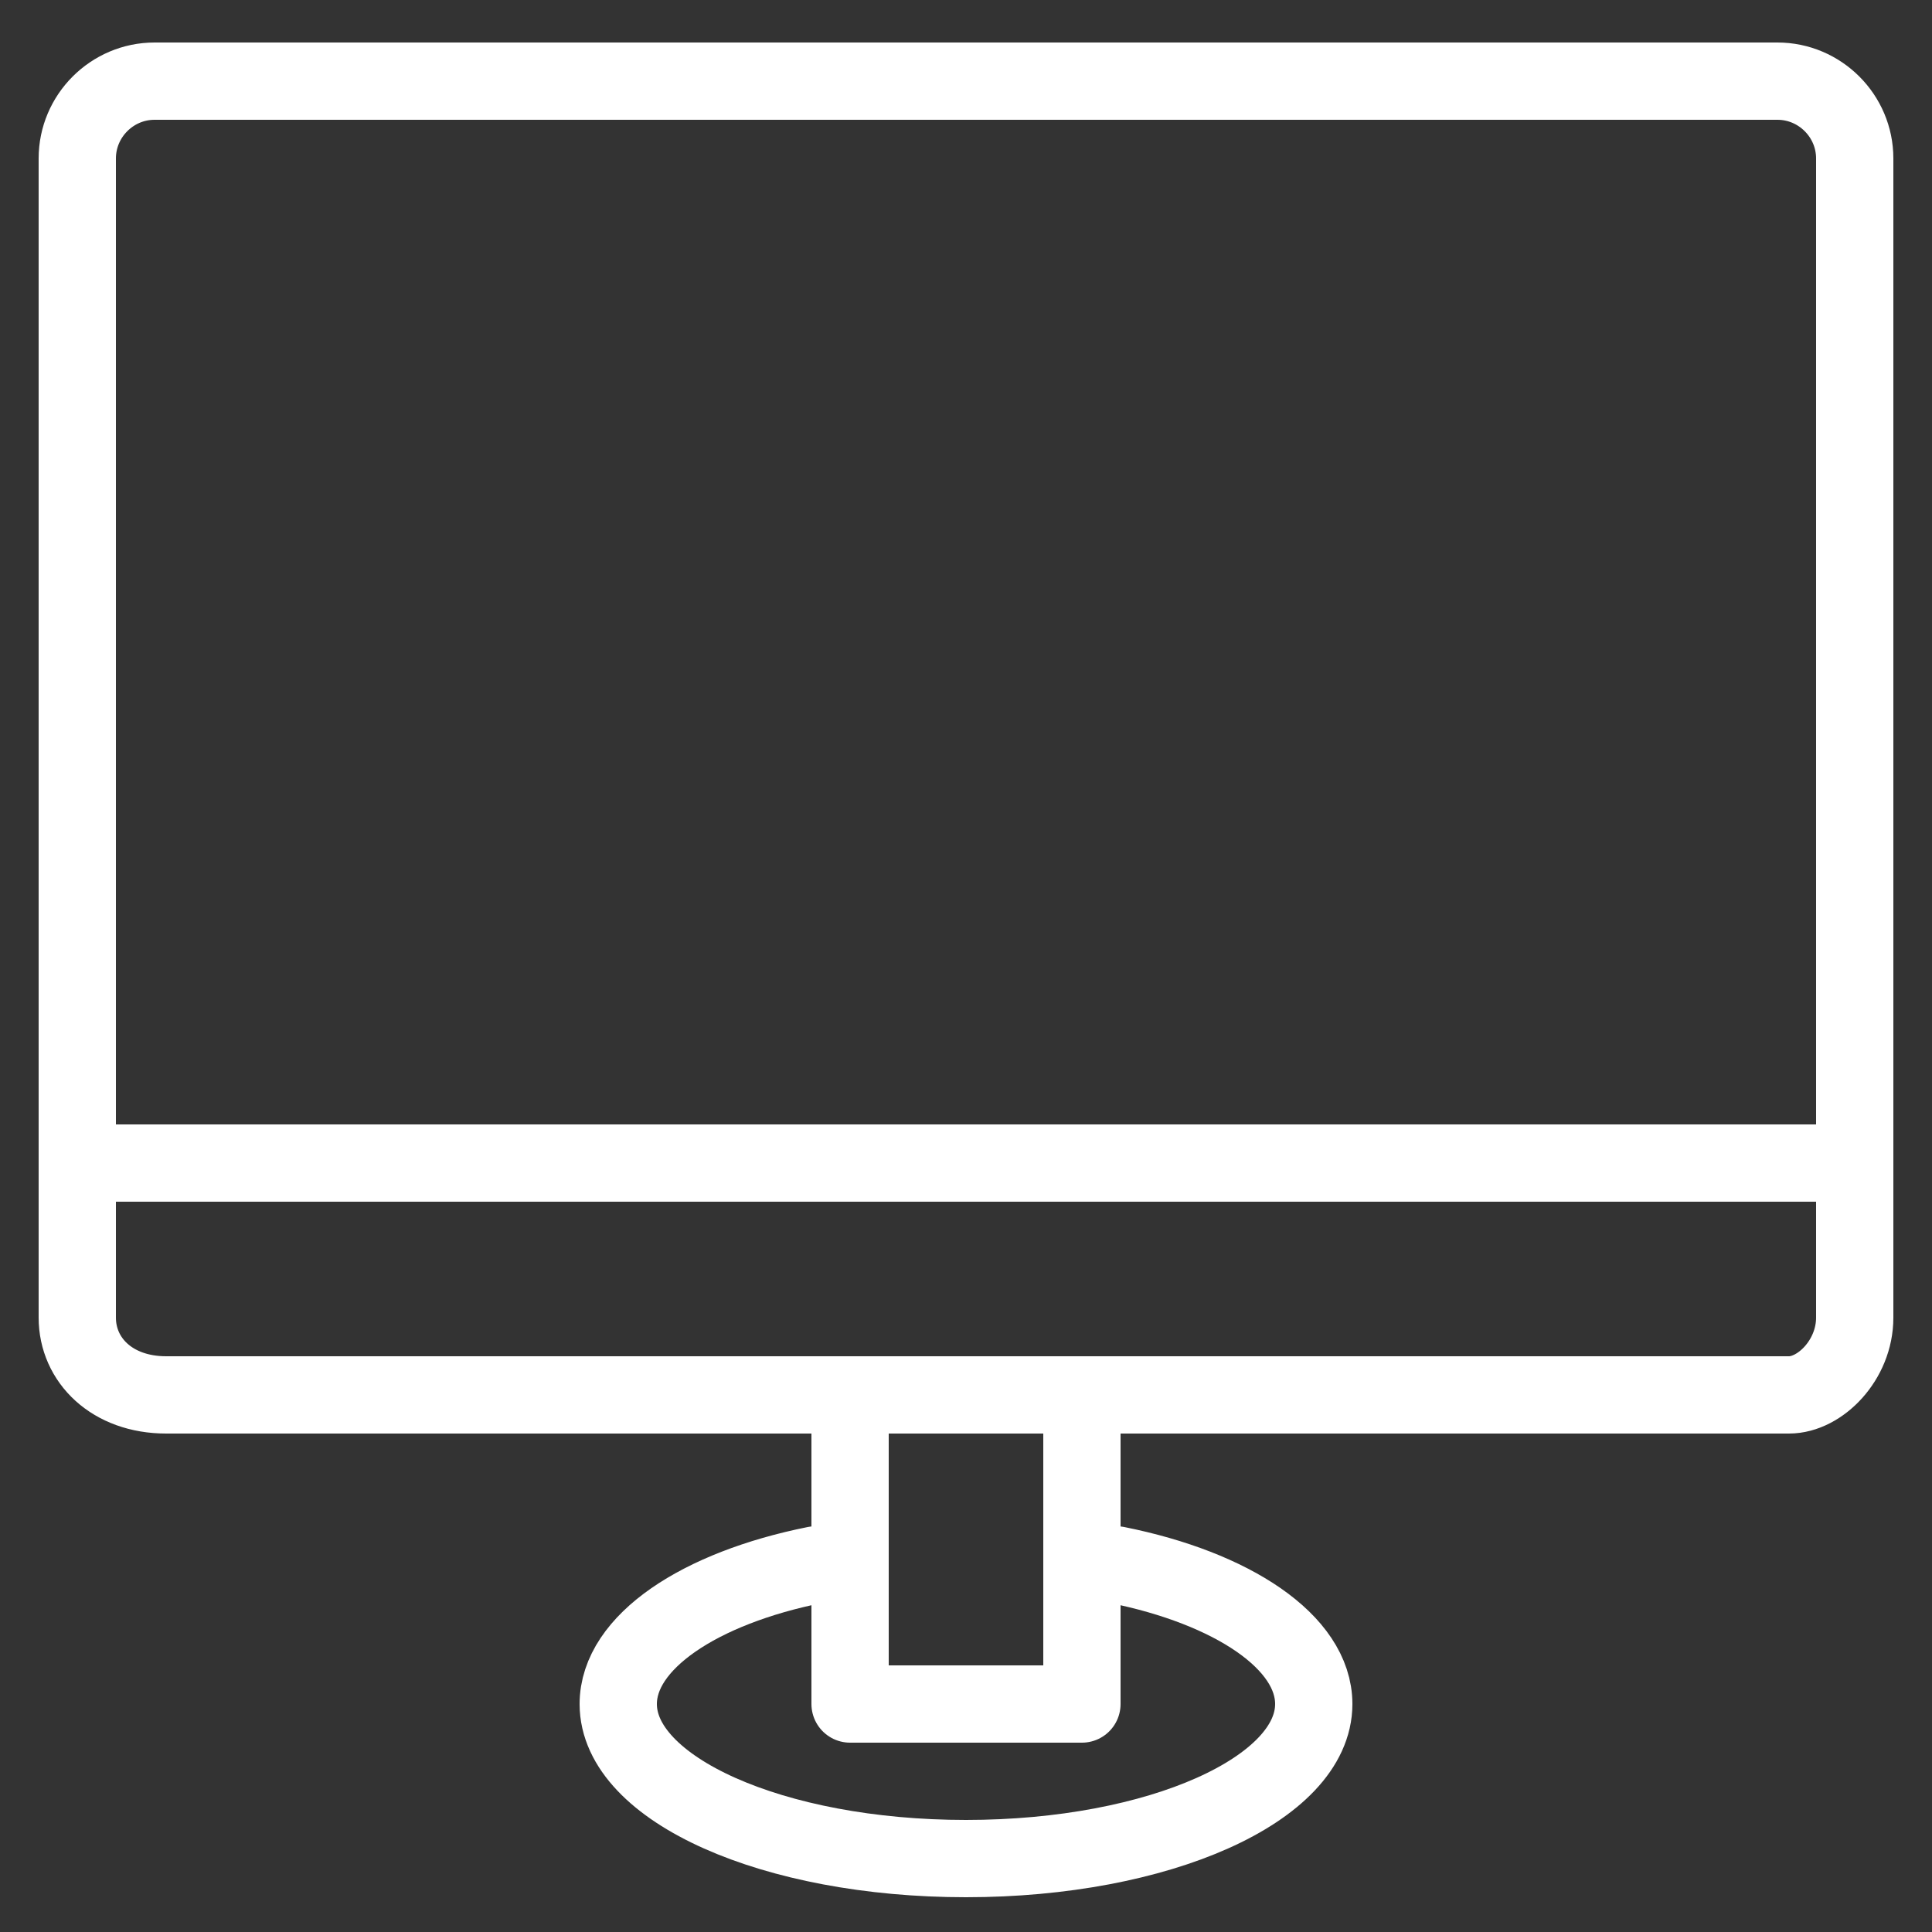 <?xml version="1.0" encoding="utf-8"?>
<!-- Generator: Adobe Illustrator 19.0.0, SVG Export Plug-In . SVG Version: 6.00 Build 0)  -->
<svg version="1.1" id="Warstwa_1" xmlns="http://www.w3.org/2000/svg" xmlns:xlink="http://www.w3.org/1999/xlink" x="0px" y="0px"
	 viewBox="0 0 50 50" style="enable-background:new 0 0 50 50;" xml:space="preserve">
<rect x="0" y="0" width="50" height="50" fill="#333333" stroke="none"/>
<style type="text/css">
	.st0{fill:none;stroke:#FFFFFF;stroke-width:2;stroke-linecap:round;stroke-linejoin:round;stroke-miterlimit:10;}
</style>
<g>
	<path class="st0" d="M2,34.1c0,1.1,0.9,2,2.3,2h42c0.8,0,1.7-0.9,1.7-2v-30c0-1.1-0.9-2-2-2H4c-1.1,0-2,0.9-2,2V34.1z"/>
	<line class="st0" x1="2.3" y1="30.1" x2="48" y2="30.1"/>
	<polyline class="st0" points="28,37.1 28,44.1 22,44.1 22,37.1 	"/>
	<path class="st0" d="M28.9,40.5c3,0.6,5.1,2,5.1,3.6v0c0,2.2-4,4-9,4c-5,0-9-1.8-9-4c0-1.6,2.1-3,5.1-3.6"/>
</g>
</svg>
